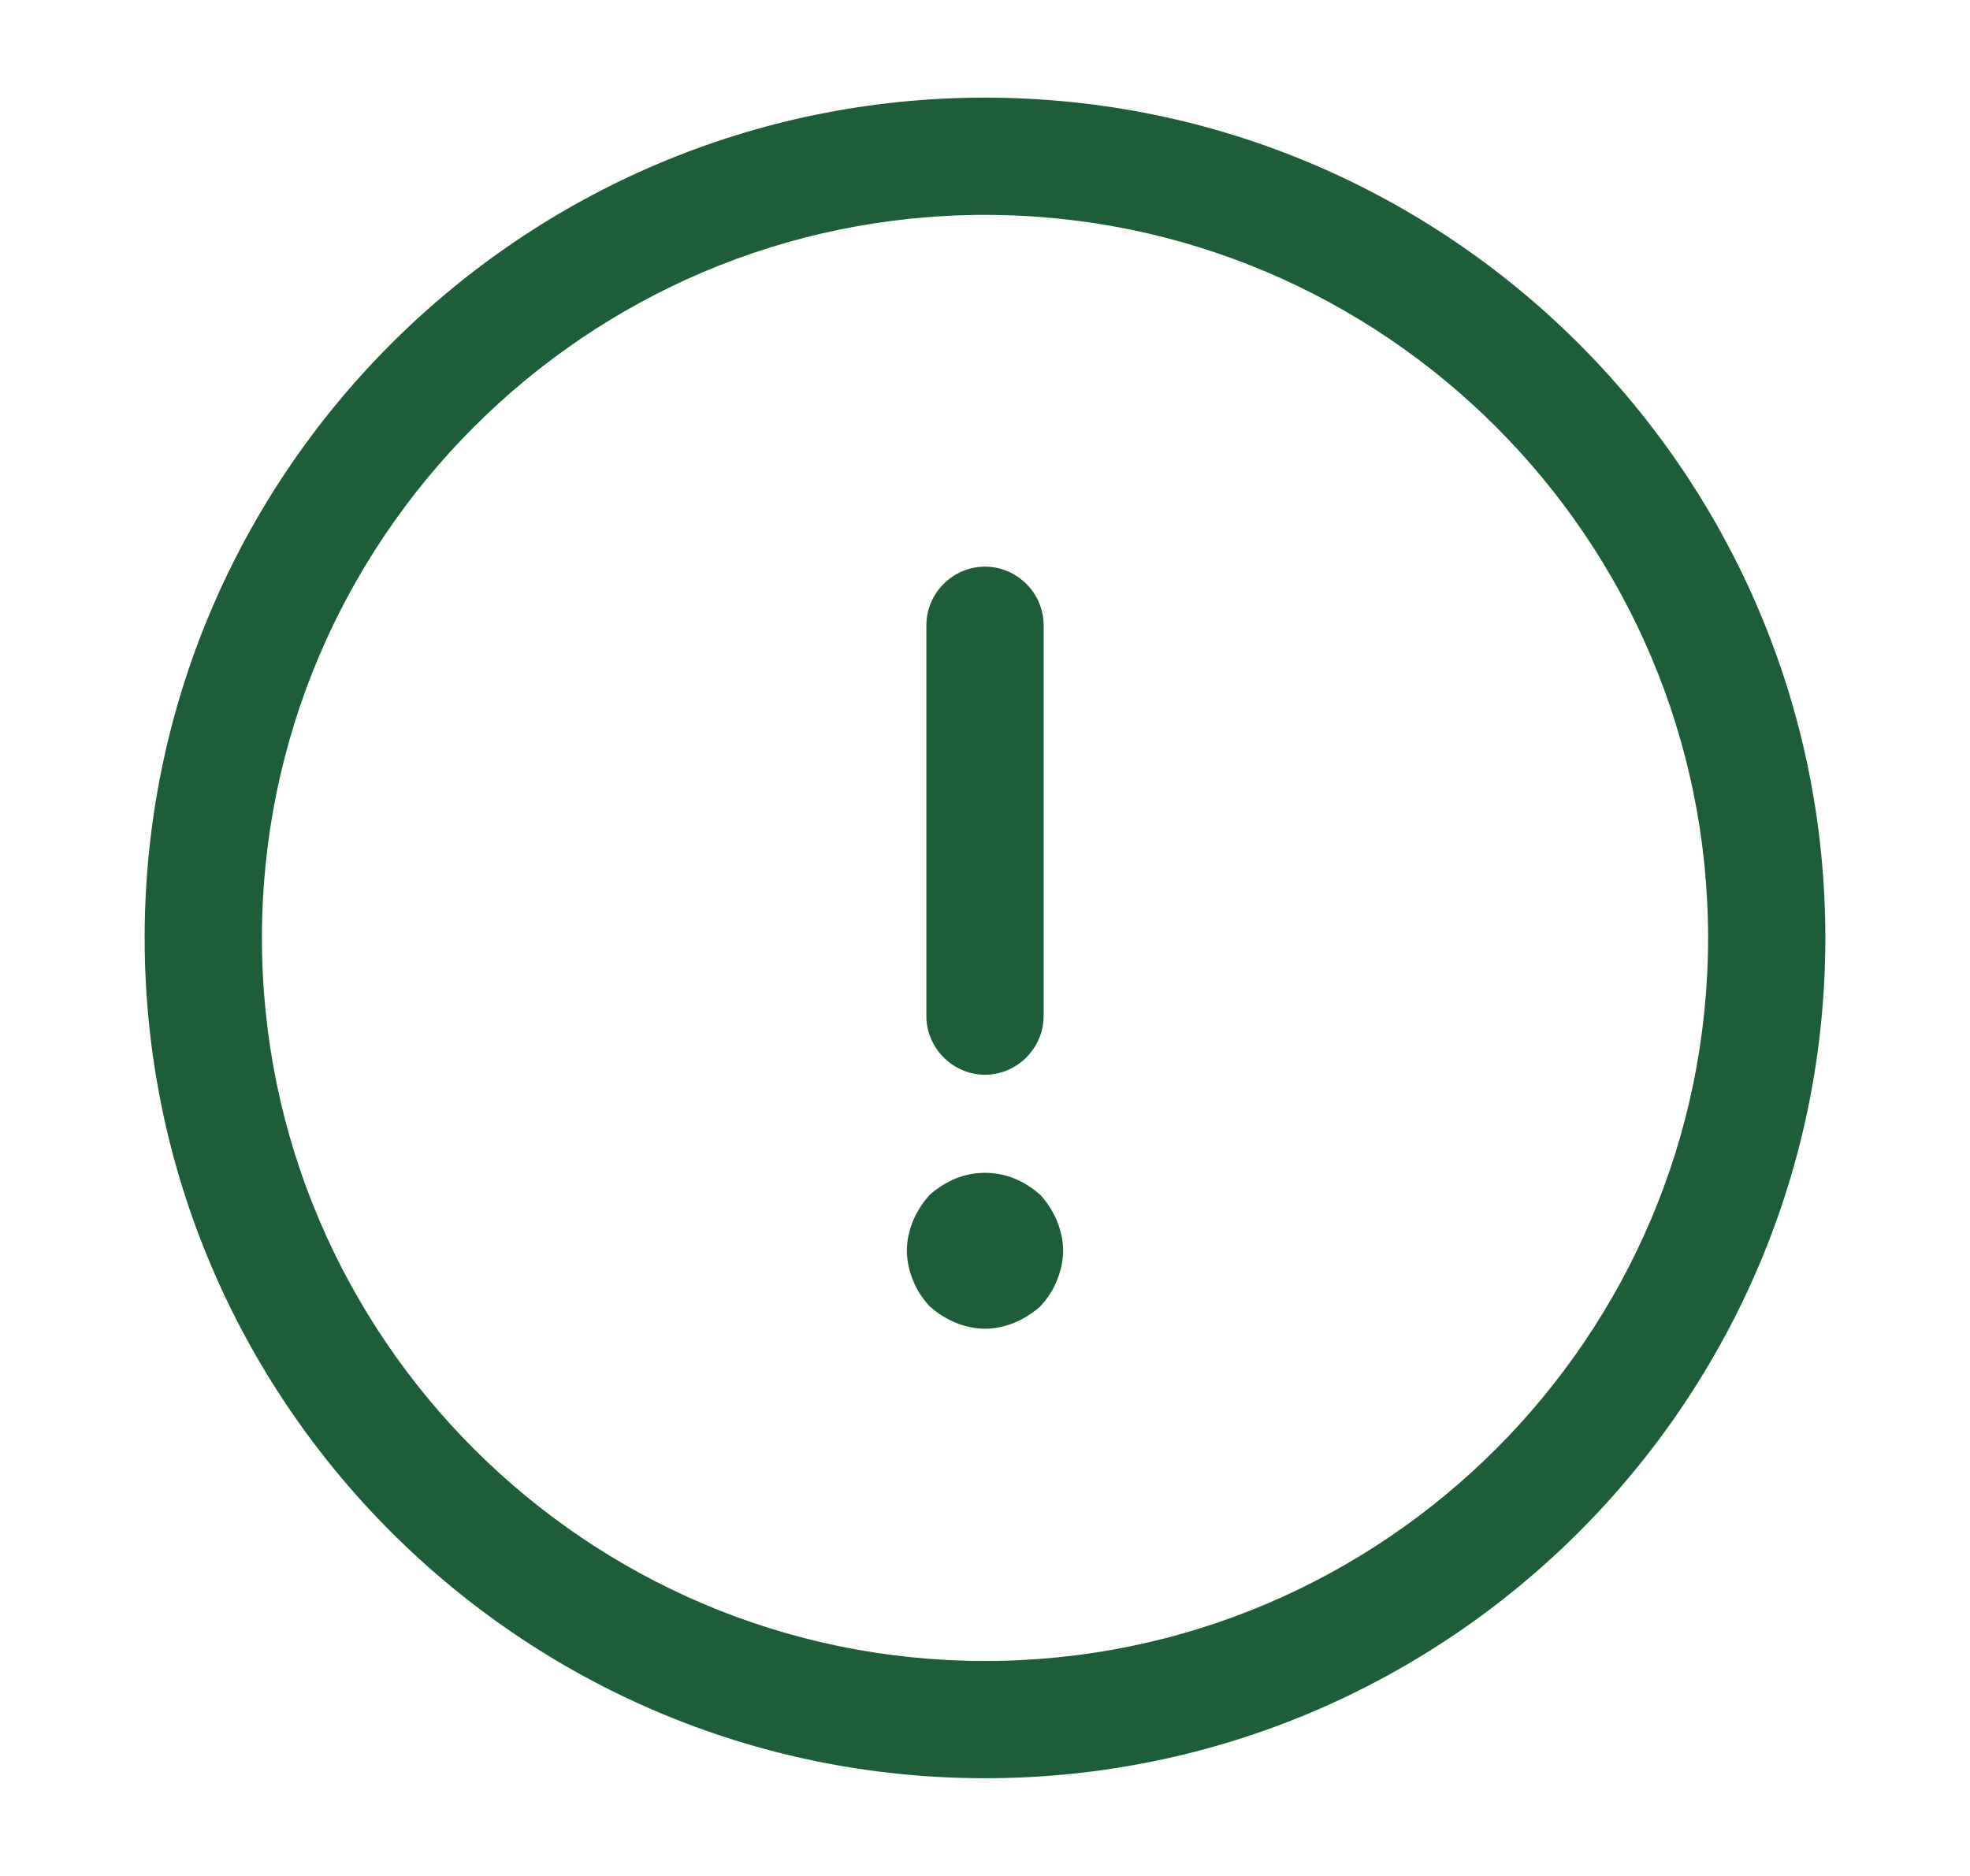 <svg width="21" height="20" viewBox="0 0 21 20" fill="none" xmlns="http://www.w3.org/2000/svg">
<path d="M10.5 18.958C5.558 18.958 1.542 14.941 1.542 9.999C1.542 5.058 5.558 1.041 10.5 1.041C15.442 1.041 19.458 5.058 19.458 9.999C19.458 14.941 15.442 18.958 10.5 18.958ZM10.5 2.291C6.25 2.291 2.792 5.749 2.792 9.999C2.792 14.249 6.25 17.708 10.5 17.708C14.75 17.708 18.208 14.249 18.208 9.999C18.208 5.749 14.75 2.291 10.5 2.291Z" fill="#1B5E37"/>
<path d="M10.5 11.458C10.158 11.458 9.875 11.174 9.875 10.833V6.666C9.875 6.324 10.158 6.041 10.5 6.041C10.842 6.041 11.125 6.324 11.125 6.666V10.833C11.125 11.174 10.842 11.458 10.5 11.458Z" fill="#1B5E37"/>
<path d="M10.5 14.166C10.392 14.166 10.283 14.141 10.183 14.1C10.083 14.058 9.992 14 9.908 13.925C9.833 13.841 9.775 13.758 9.733 13.65C9.692 13.55 9.667 13.441 9.667 13.333C9.667 13.225 9.692 13.116 9.733 13.016C9.775 12.916 9.833 12.825 9.908 12.741C9.992 12.666 10.083 12.608 10.183 12.566C10.383 12.483 10.617 12.483 10.817 12.566C10.917 12.608 11.008 12.666 11.092 12.741C11.167 12.825 11.225 12.916 11.267 13.016C11.308 13.116 11.333 13.225 11.333 13.333C11.333 13.441 11.308 13.55 11.267 13.65C11.225 13.758 11.167 13.841 11.092 13.925C11.008 14 10.917 14.058 10.817 14.1C10.717 14.141 10.608 14.166 10.5 14.166Z" fill="#1B5E37"/>
</svg>

